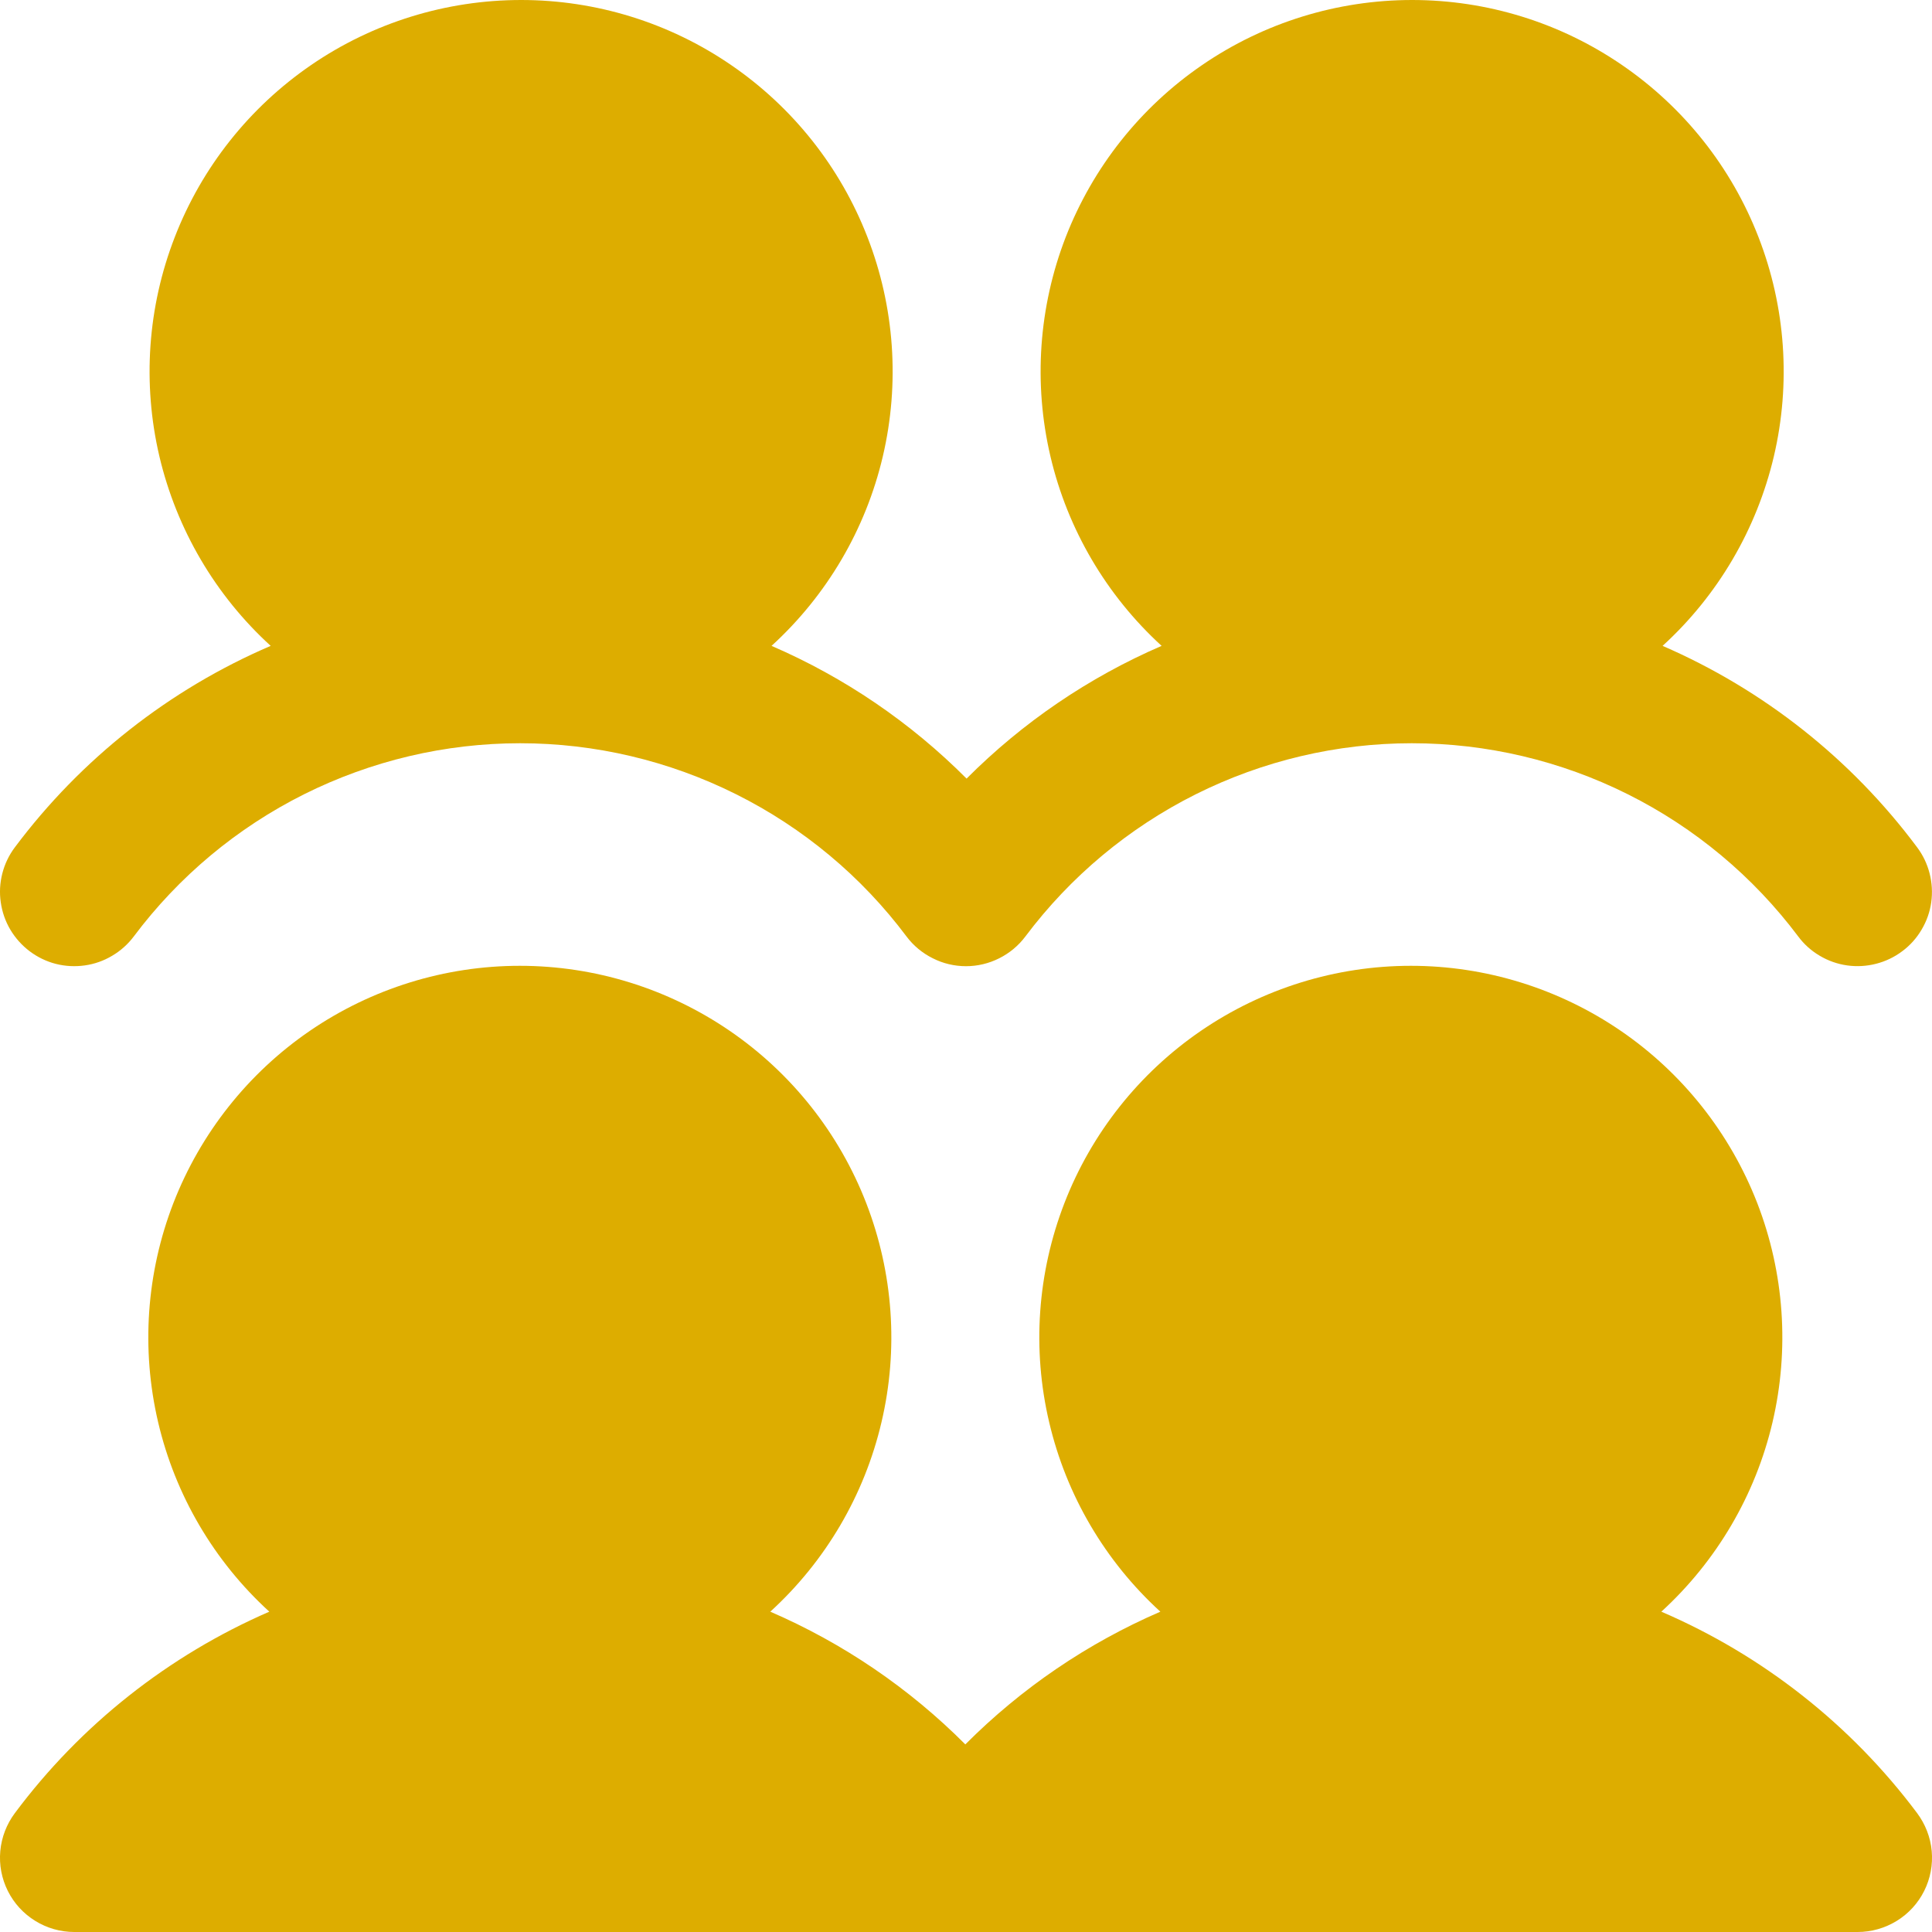 <svg width="20" height="20" viewBox="0 0 20 20" fill="none" xmlns="http://www.w3.org/2000/svg">
<path d="M19.845 18.768C19.931 18.883 19.984 19.019 19.997 19.161C20.01 19.303 19.983 19.447 19.919 19.575C19.855 19.703 19.757 19.81 19.635 19.885C19.513 19.96 19.373 20 19.23 20H0.769C0.626 20 0.486 19.96 0.365 19.885C0.243 19.81 0.145 19.703 0.081 19.575C0.017 19.447 -0.01 19.304 0.003 19.162C0.016 19.02 0.068 18.884 0.154 18.769C0.835 17.856 1.743 17.138 2.788 16.684C2.215 16.161 1.814 15.478 1.637 14.723C1.46 13.968 1.515 13.177 1.795 12.454C2.076 11.731 2.568 11.109 3.208 10.671C3.848 10.233 4.605 9.998 5.381 9.998C6.157 9.998 6.914 10.233 7.554 10.671C8.194 11.109 8.687 11.731 8.967 12.454C9.247 13.177 9.303 13.968 9.125 14.723C8.948 15.478 8.547 16.161 7.974 16.684C8.728 17.01 9.413 17.476 9.993 18.058C10.573 17.476 11.258 17.01 12.012 16.684C11.439 16.161 11.038 15.478 10.861 14.723C10.683 13.968 10.739 13.177 11.019 12.454C11.299 11.731 11.792 11.109 12.432 10.671C13.072 10.233 13.829 9.998 14.605 9.998C15.38 9.998 16.138 10.233 16.778 10.671C17.418 11.109 17.91 11.731 18.191 12.454C18.471 13.177 18.526 13.968 18.349 14.723C18.172 15.478 17.77 16.161 17.198 16.684C18.247 17.135 19.161 17.854 19.845 18.768ZM0.308 9.848C0.388 9.908 0.48 9.953 0.578 9.978C0.676 10.003 0.778 10.008 0.878 9.994C0.978 9.98 1.074 9.946 1.161 9.894C1.248 9.843 1.324 9.775 1.385 9.694C1.85 9.073 2.454 8.569 3.148 8.222C3.843 7.875 4.608 7.694 5.384 7.694C6.161 7.694 6.926 7.875 7.62 8.222C8.315 8.569 8.919 9.073 9.384 9.694C9.456 9.79 9.549 9.867 9.656 9.92C9.762 9.974 9.88 10.002 10 10.002C10.119 10.002 10.237 9.974 10.344 9.92C10.45 9.867 10.543 9.79 10.615 9.694C11.081 9.073 11.685 8.569 12.379 8.222C13.073 7.875 13.839 7.694 14.615 7.694C15.391 7.694 16.157 7.875 16.851 8.222C17.545 8.569 18.149 9.073 18.615 9.694C18.675 9.775 18.751 9.843 18.838 9.894C18.925 9.946 19.022 9.98 19.122 9.994C19.222 10.008 19.323 10.002 19.421 9.977C19.519 9.952 19.611 9.908 19.692 9.847C19.773 9.787 19.841 9.711 19.892 9.624C19.944 9.537 19.978 9.441 19.992 9.341C20.006 9.24 20 9.139 19.975 9.041C19.95 8.943 19.906 8.851 19.845 8.77C19.164 7.857 18.256 7.139 17.211 6.686C17.784 6.163 18.185 5.479 18.363 4.724C18.54 3.969 18.485 3.178 18.204 2.455C17.924 1.732 17.431 1.111 16.791 0.673C16.151 0.234 15.394 0 14.618 0C13.843 0 13.085 0.234 12.445 0.673C11.805 1.111 11.313 1.732 11.032 2.455C10.752 3.178 10.697 3.969 10.874 4.724C11.051 5.479 11.453 6.163 12.025 6.686C11.271 7.012 10.586 7.478 10.006 8.06C9.426 7.478 8.741 7.012 7.987 6.686C8.56 6.163 8.962 5.479 9.139 4.724C9.316 3.969 9.261 3.178 8.98 2.455C8.7 1.732 8.208 1.111 7.568 0.673C6.928 0.234 6.17 0 5.395 0C4.619 0 3.861 0.234 3.221 0.673C2.582 1.111 2.089 1.732 1.809 2.455C1.528 3.178 1.473 3.969 1.65 4.724C1.828 5.479 2.229 6.163 2.802 6.686C1.752 7.137 0.839 7.856 0.154 8.771C0.093 8.852 0.049 8.944 0.024 9.042C-0.001 9.14 -0.007 9.241 0.008 9.341C0.022 9.441 0.056 9.538 0.107 9.624C0.159 9.711 0.227 9.787 0.308 9.848Z" fill="#DDAD00"/>
</svg>
